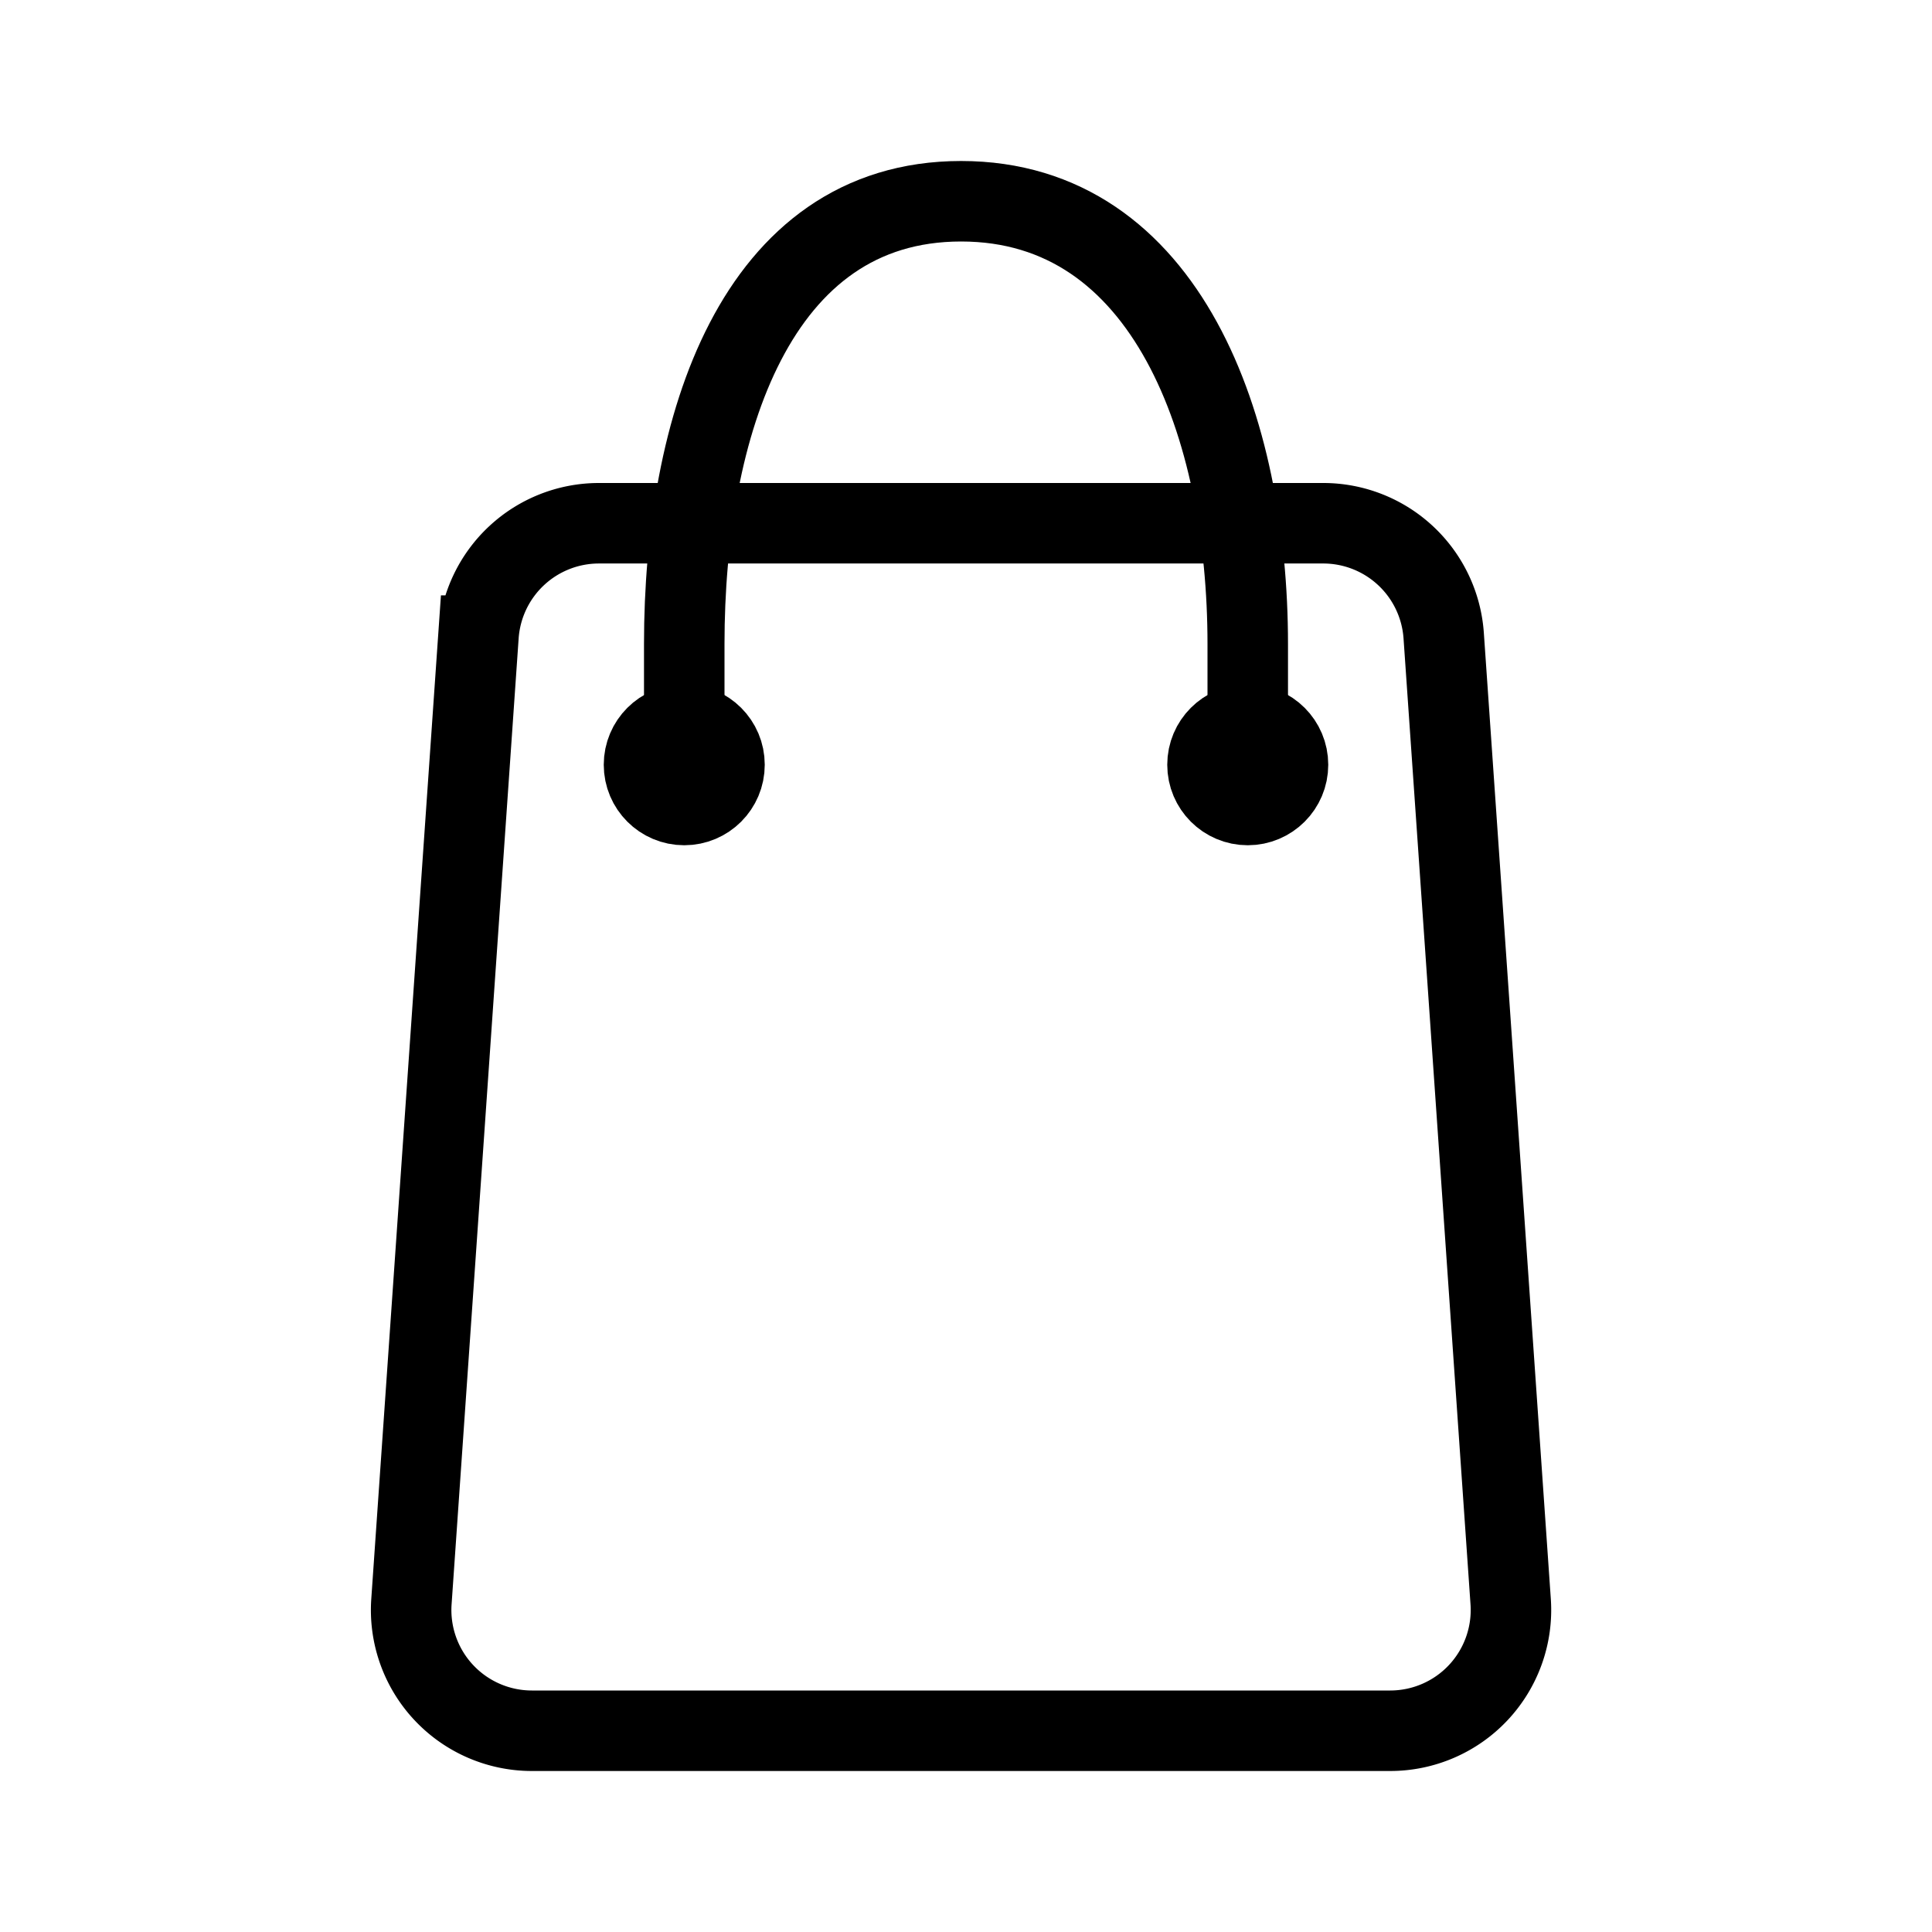 <svg xmlns="http://www.w3.org/2000/svg" fill="none" viewBox="0 0 24 24" width="1em" height="1em"><path stroke="currentColor" d="M5.944 7.896A1.5 1.5 0 0 1 7.44 6.5h8.997a1.5 1.5 0 0 1 1.497 1.396l.832 12A1.5 1.5 0 0 1 17.27 21.5H6.608a1.5 1.5 0 0 1-1.497-1.604l.833-12Z"/><path stroke="currentColor" d="M15.5 9.5V8c0-2.683-1-5.5-3.561-5.5S8.5 5.317 8.5 8v1.5"/><circle cx="8.5" cy="9.5" r=".5" stroke="currentColor"/><circle cx="15.5" cy="9.5" r=".5" stroke="currentColor"/></svg>
